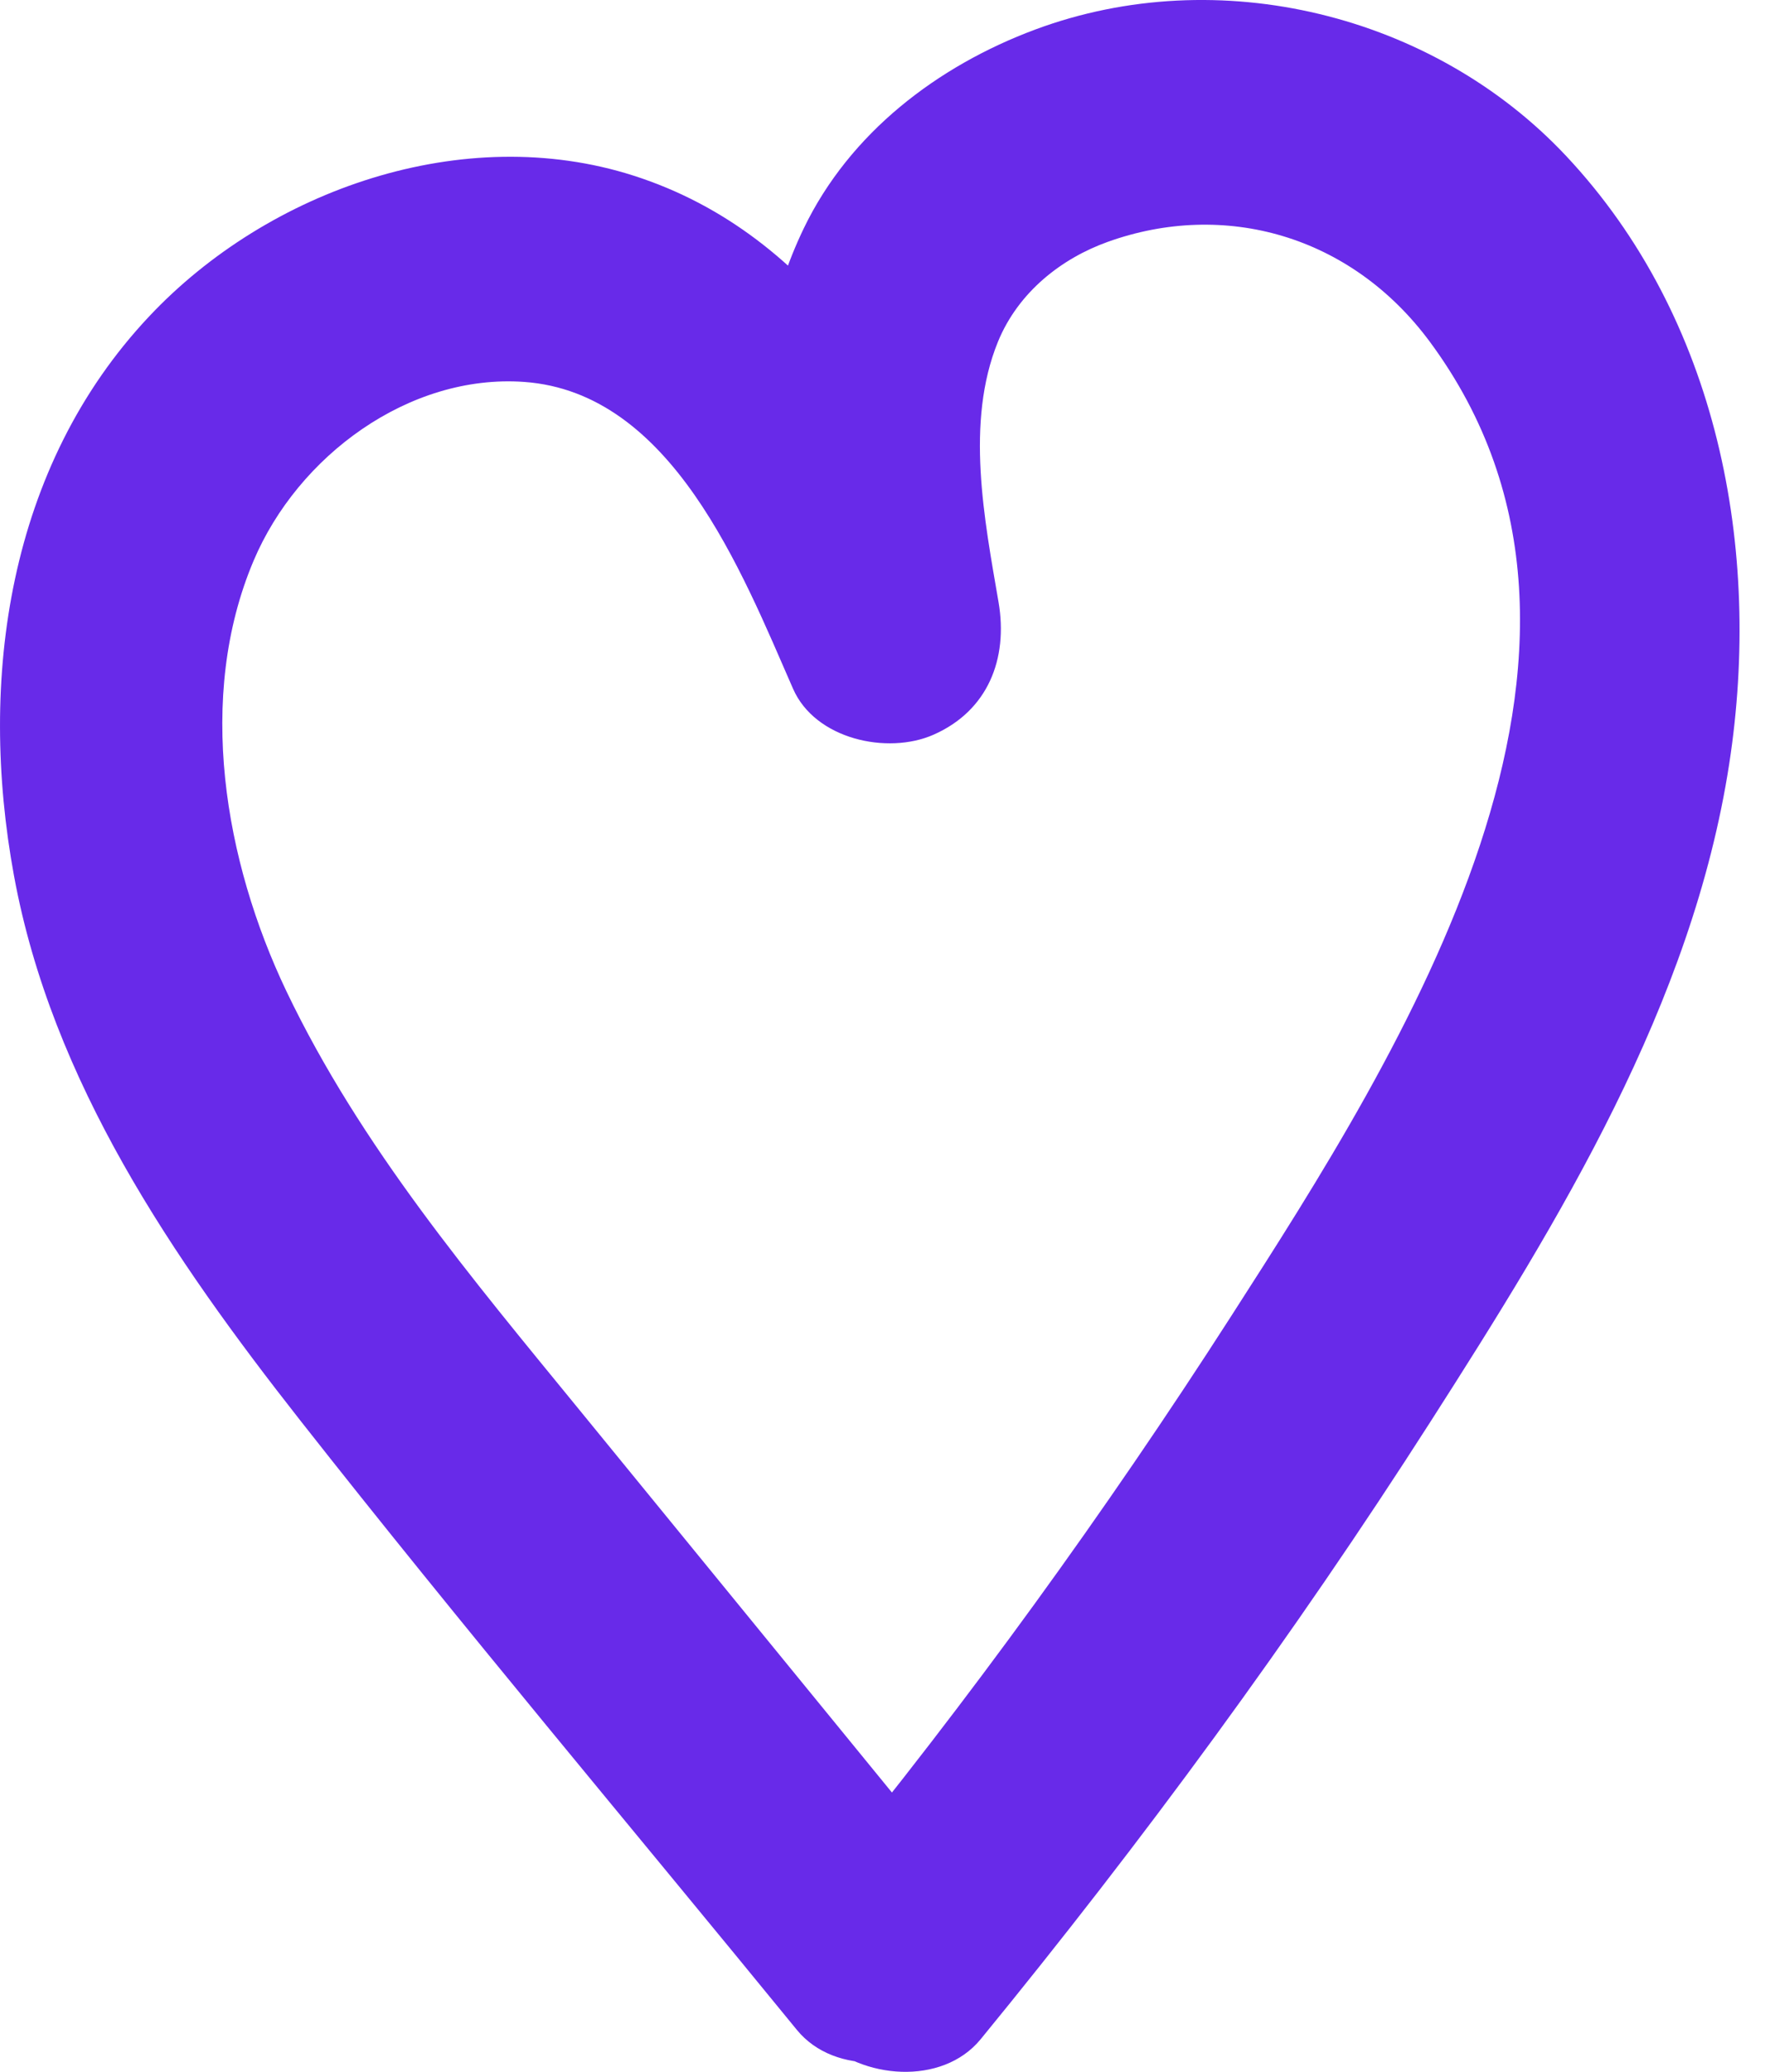 <svg width="23" height="27" viewBox="0 0 23 27" fill="none" xmlns="http://www.w3.org/2000/svg">
<g clip-path="url(#clip0_307_50)">
<path d="M12.779 26.575C14.883 24.004 16.852 21.323 18.643 18.524C20.323 15.899 22.052 13.086 22.534 9.953C22.964 7.159 22.391 4.146 20.409 2.033C18.676 0.185 15.877 -0.503 13.49 0.385C12.218 0.859 11.073 1.731 10.474 2.976C9.607 4.778 9.861 6.725 10.186 8.625L12.864 7.496C11.915 5.325 10.663 3.058 8.253 2.288C6.041 1.581 3.499 2.468 1.942 4.125C0.103 6.08 -0.288 8.854 0.182 11.411C0.675 14.096 2.255 16.4 3.908 18.505C6.018 21.191 8.224 23.807 10.384 26.453C10.885 27.066 11.937 26.973 12.457 26.453C13.063 25.846 12.959 24.995 12.457 24.381C10.824 22.381 9.191 20.382 7.558 18.383C6.15 16.659 4.699 14.94 3.732 12.917C2.926 11.227 2.553 9.086 3.304 7.309C3.881 5.943 5.328 4.871 6.829 4.977C8.755 5.114 9.663 7.442 10.334 8.975C10.622 9.635 11.564 9.839 12.164 9.575C12.873 9.263 13.139 8.587 13.012 7.846C12.828 6.772 12.577 5.504 13.004 4.455C13.271 3.802 13.838 3.366 14.435 3.152C15.95 2.608 17.603 3.06 18.634 4.456C21.602 8.476 18.267 13.691 16.039 17.159C14.403 19.706 12.624 22.159 10.707 24.502C10.206 25.114 10.108 25.976 10.707 26.575C11.223 27.091 12.275 27.19 12.779 26.575Z" fill="#682AE9"/>
</g>
<defs>
<clipPath id="clip0_307_50">
<rect width="22.669" height="27" fill="white"/>
</clipPath>
</defs>
</svg>

